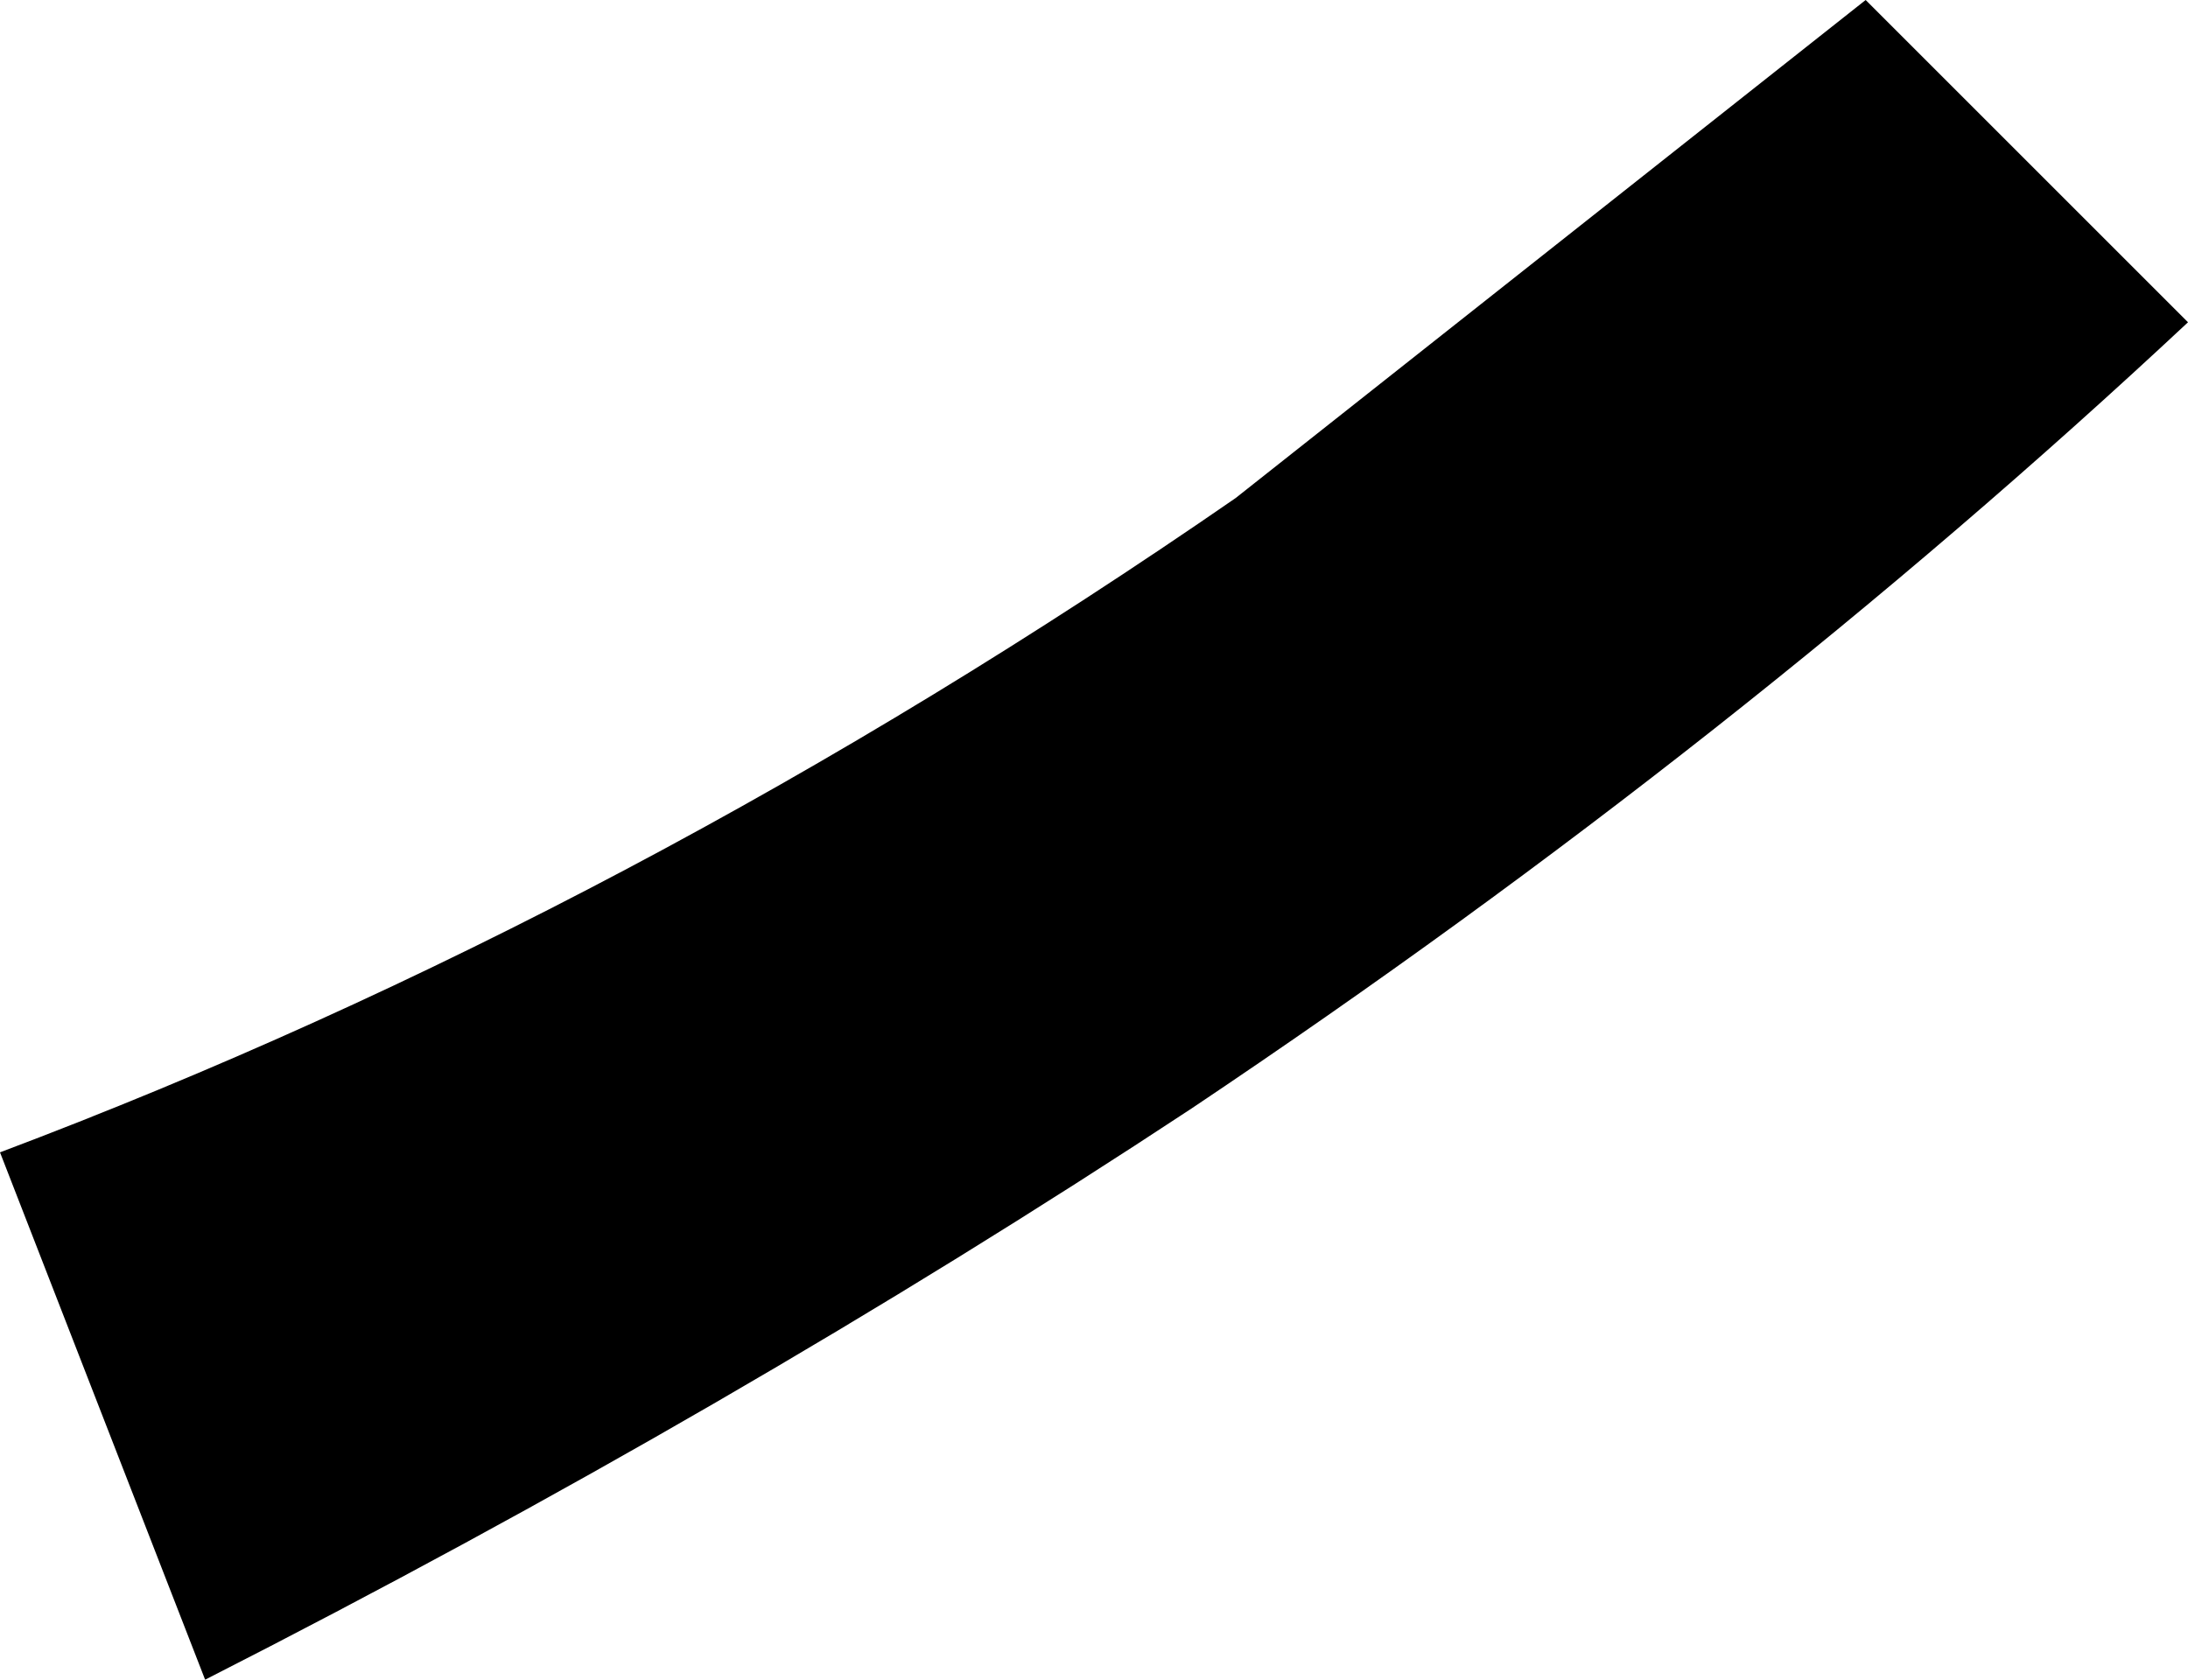 <?xml version="1.0" encoding="UTF-8" standalone="no"?>
<svg xmlns:xlink="http://www.w3.org/1999/xlink" height="17.2px" width="22.4px" xmlns="http://www.w3.org/2000/svg">
  <g transform="matrix(1.0, 0.0, 0.0, 1.0, -185.85, -254.65)">
    <path d="M198.5 259.75 L204.95 254.65 208.25 257.95 Q203.65 262.25 198.05 266.0 193.35 269.1 187.95 271.85 L185.85 266.45 Q192.35 264.0 198.5 259.75" fill="#000000" fill-rule="evenodd" stroke="none"/>
  </g>
</svg>
